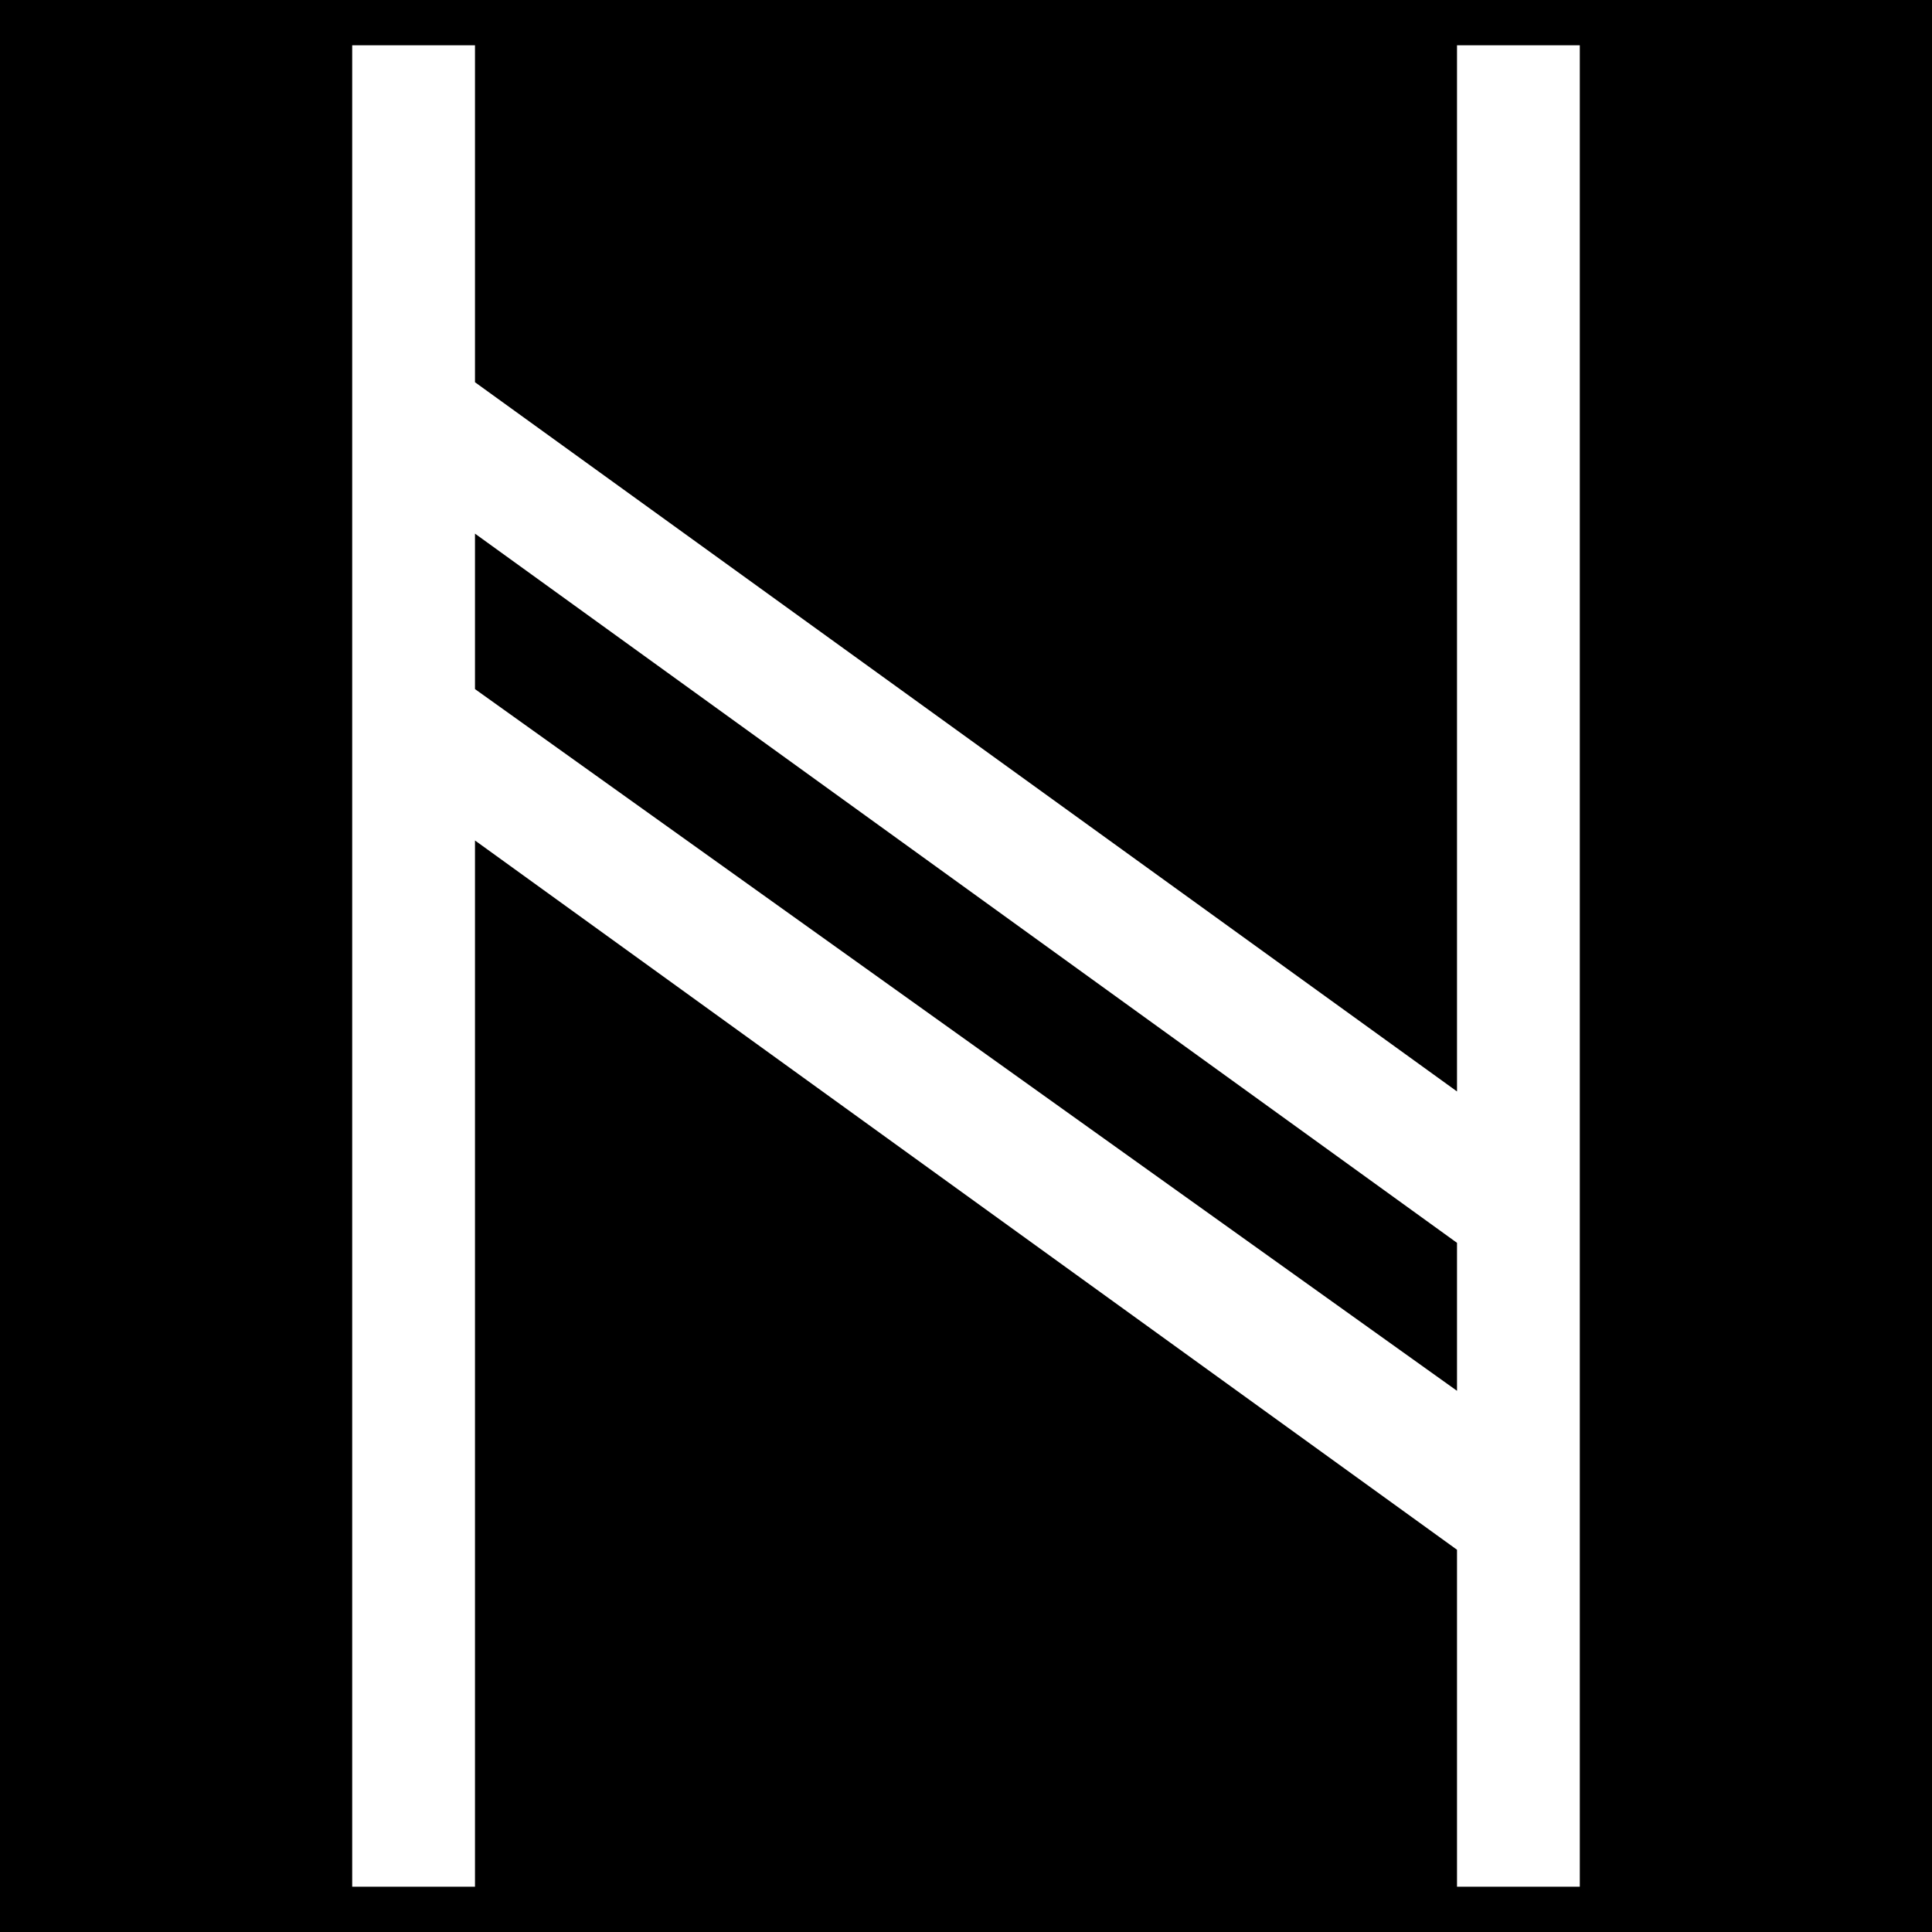 <svg xmlns="http://www.w3.org/2000/svg" viewBox="0 0 512 512"><path d="M0 0h512v512H0z"/><path fill="#fff" d="m 93.336,12 v 488 h 32.541 V 222.737 l 260.246,187.965 V 500 h 32.541 V 12 H 386.123 V 289.246 L 125.877,101.297 V 12 Z m 32.541,129.418 260.246,187.949 v 39.215 L 125.877,182.617 Z"/></svg>
